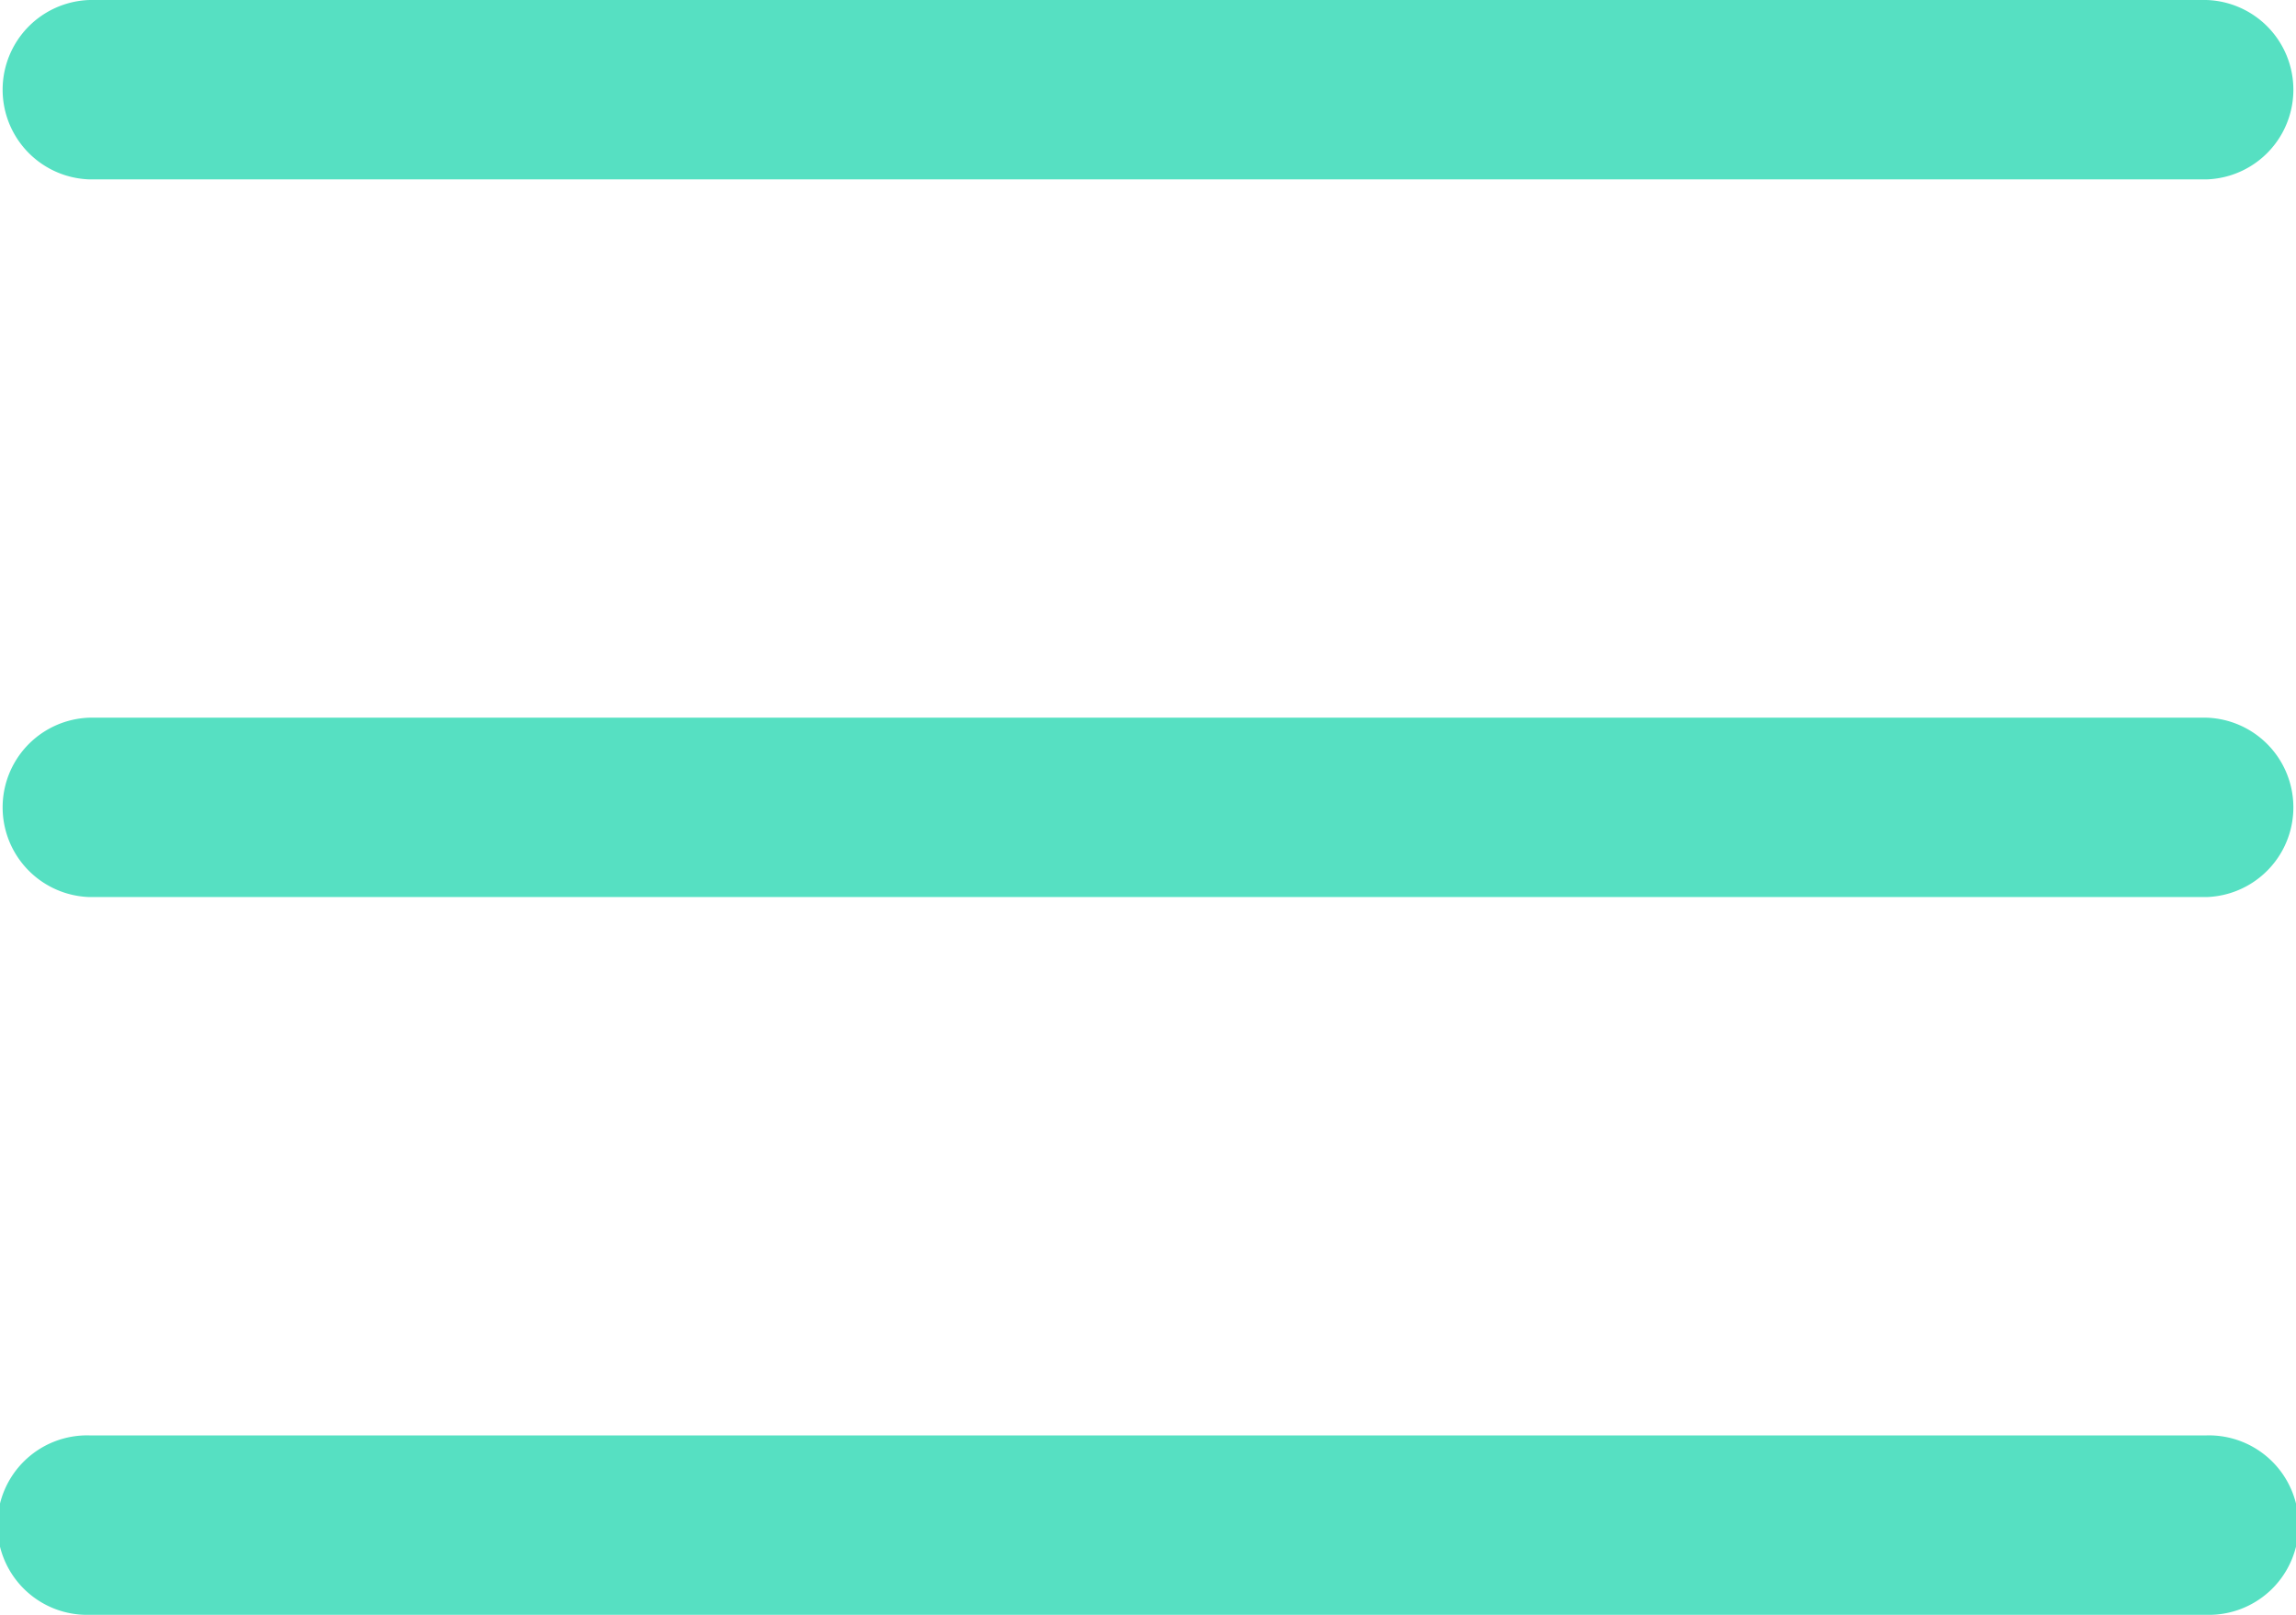 <svg xmlns="http://www.w3.org/2000/svg" width="29.867" height="21" viewBox="0 0 29.867 21">
  <g id="menu" transform="translate(0 -76)">
    <g id="Grupo_1232" data-name="Grupo 1232" transform="translate(0 85.333)">
      <g id="Grupo_1231" data-name="Grupo 1231" transform="translate(0 0)">
        <path id="Trazado_957" data-name="Trazado 957" d="M28.7,236H1.167a1.167,1.167,0,0,0,0,2.333H28.7a1.167,1.167,0,0,0,0-2.333Z" transform="translate(0 -236)" fill="#56e0c2"/>
      </g>
    </g>
    <g id="Grupo_1234" data-name="Grupo 1234" transform="translate(0 76)">
      <g id="Grupo_1233" data-name="Grupo 1233" transform="translate(0 0)">
        <path id="Trazado_958" data-name="Trazado 958" d="M28.7,76H1.167a1.167,1.167,0,0,0,0,2.333H28.7A1.167,1.167,0,0,0,28.7,76Z" transform="translate(0 -76)" fill="#56e0c2"/>
      </g>
    </g>
    <g id="Grupo_1236" data-name="Grupo 1236" transform="translate(0 94.667)">
      <g id="Grupo_1235" data-name="Grupo 1235" transform="translate(0 0)">
        <path id="Trazado_959" data-name="Trazado 959" d="M28.7,396H1.167a1.167,1.167,0,1,0,0,2.333H28.7a1.167,1.167,0,1,0,0-2.333Z" transform="translate(0 -396)" fill="#56e0c2"/>
      </g>
    </g>
  </g>
</svg>
